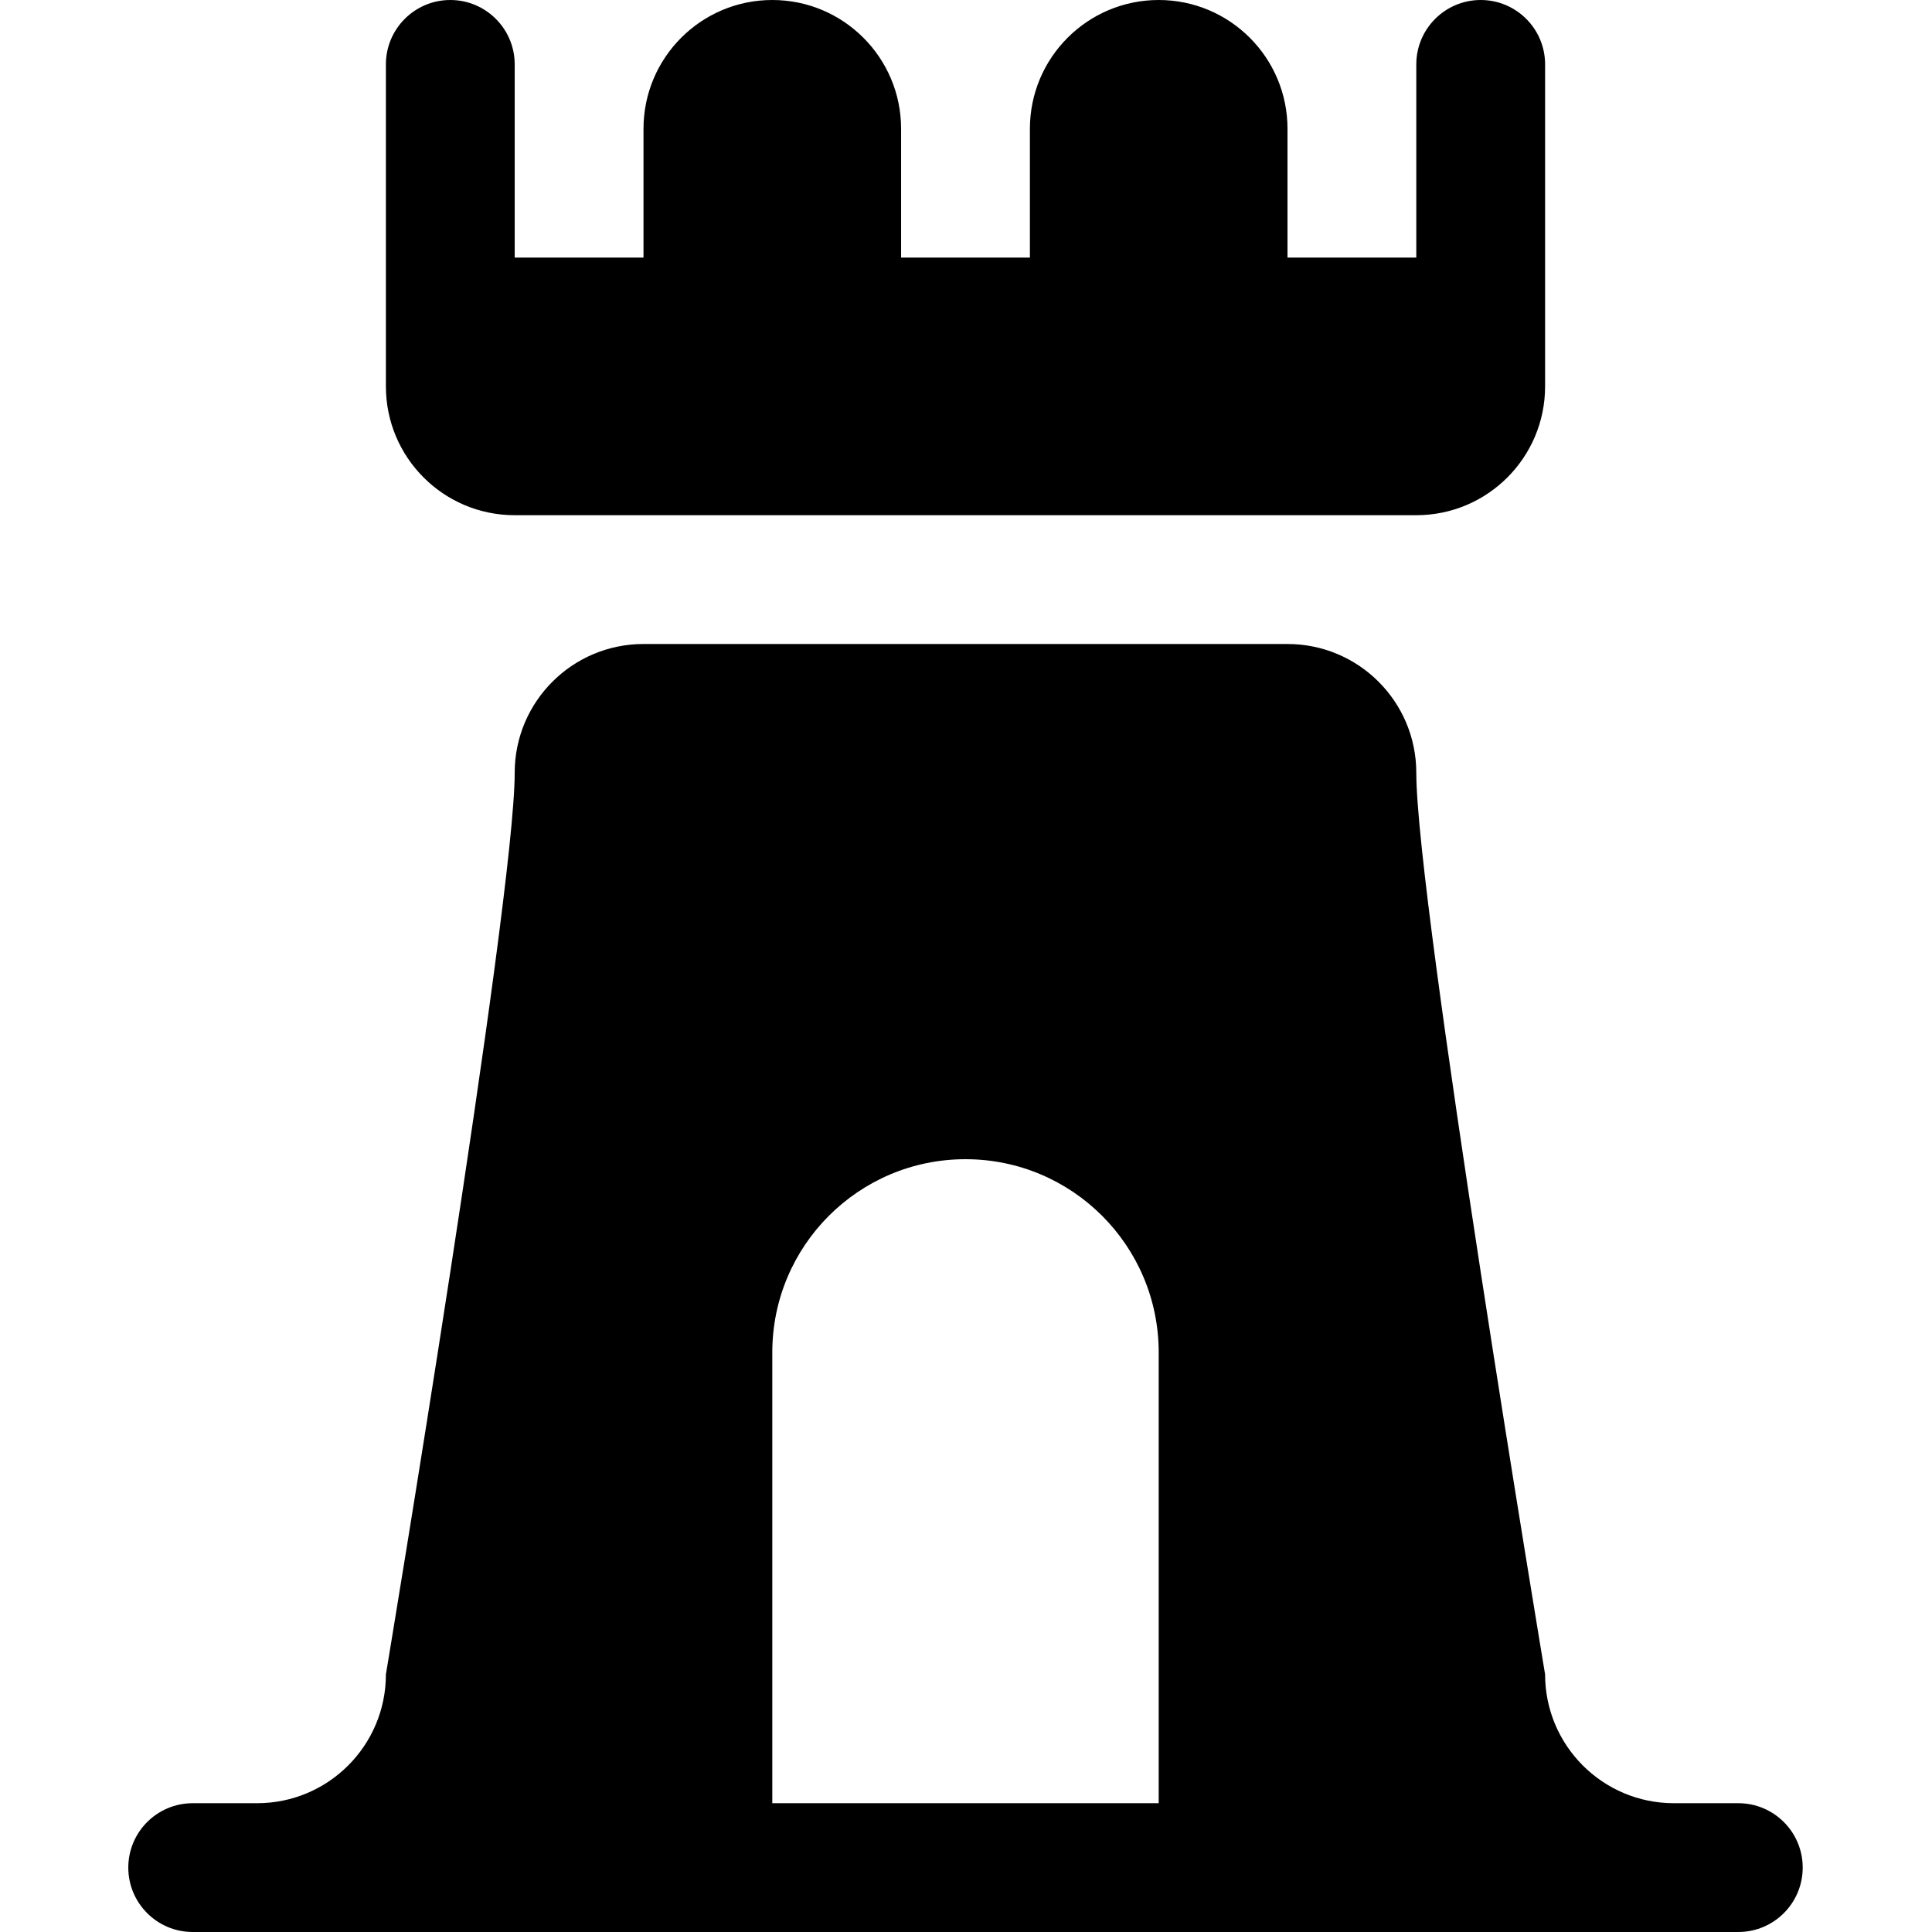 <svg viewBox="0 0 512 512" xmlns="http://www.w3.org/2000/svg"><path d="M 375.333 136.534 L 136.4 136.534 C 117.548 136.534 102.267 121.251 102.267 102.4 L 102.267 17.066 C 102.267 7.643 109.909 0 119.333 0 C 128.756 0 136.4 7.643 136.4 17.066 L 136.4 68.267 L 170.534 68.267 L 170.534 34.133 C 170.534 15.281 185.815 0 204.667 0 C 223.52 0 238.801 15.281 238.801 34.133 L 238.801 68.267 L 272.934 68.267 L 272.934 34.133 C 272.934 15.281 288.215 0 307.067 0 C 325.92 0 341.201 15.281 341.201 34.133 L 341.201 68.267 L 375.333 68.267 L 375.333 17.066 C 375.333 7.643 382.975 0 392.4 0 C 401.825 0 409.466 7.643 409.466 17.066 L 409.466 102.4 C 409.466 121.251 394.185 136.534 375.333 136.534 Z M 477.733 494.934 C 477.733 504.357 470.091 512 460.667 512 L 51.066 512 C 41.643 512 34 504.357 34 494.934 C 34 485.511 41.643 477.867 51.066 477.867 L 68.133 477.867 C 86.986 477.867 102.267 462.586 102.267 443.733 C 102.267 443.733 136.4 238.934 136.4 204.801 C 136.4 185.948 151.681 170.667 170.534 170.667 L 341.201 170.667 C 360.052 170.667 375.333 185.948 375.333 204.801 C 375.333 238.934 409.466 443.733 409.466 443.733 C 409.466 462.586 424.749 477.867 443.6 477.867 L 460.667 477.867 C 469.962 477.864 477.55 485.302 477.733 494.592 L 477.733 494.934 Z M 307.067 358.4 C 307.067 330.124 284.142 307.201 255.867 307.201 C 227.591 307.201 204.667 330.124 204.667 358.4 L 204.667 477.867 L 307.067 477.867 L 307.067 358.4 Z"/></svg>